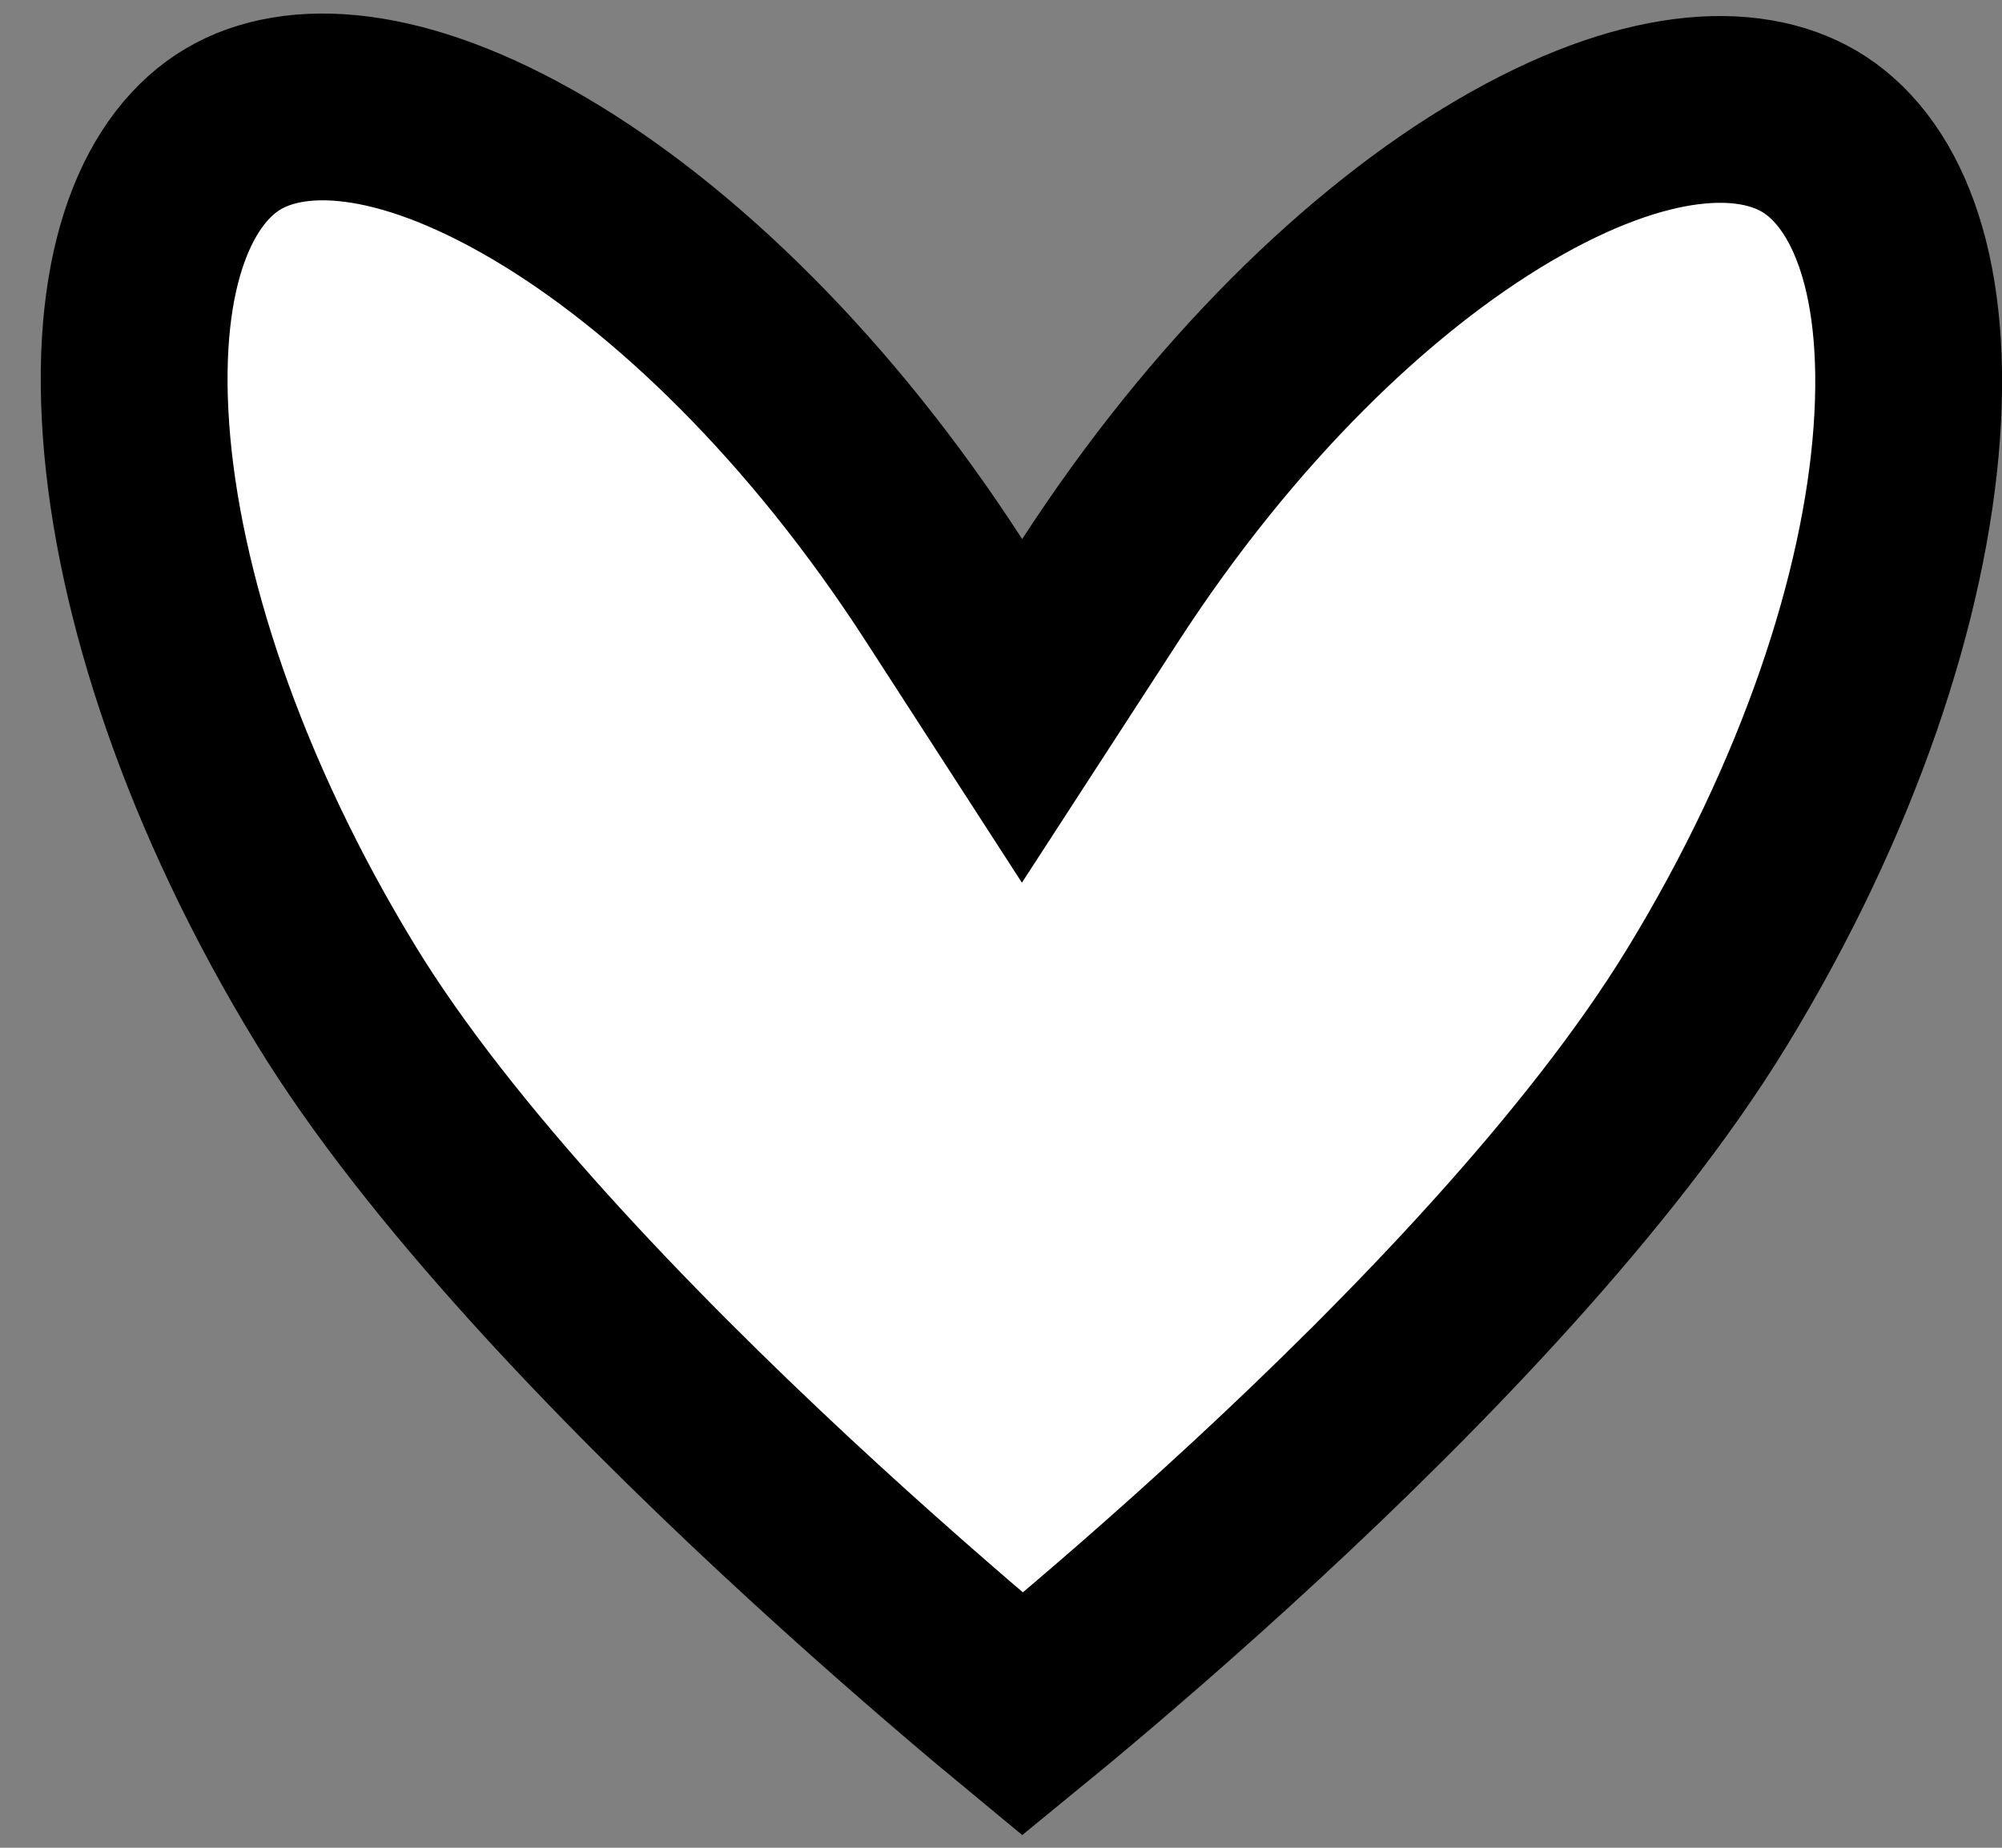 <svg width="39" height="36" viewBox="0 0 39 36" fill="none" xmlns="http://www.w3.org/2000/svg">
<rect x="0" y="0" width="39" height="36" fill="#808080" stroke="none"/>
<path d="M18.385 11.491L19.91 13.85L21.439 11.493C23.818 7.827 26.665 5.064 29.3 3.518C32.017 1.924 34.053 1.852 35.252 2.562C36.477 3.287 37.378 5.165 37.145 8.433C36.919 11.595 35.631 15.539 33.245 19.444C31.181 22.82 27.617 26.516 24.468 29.431C22.911 30.873 21.488 32.095 20.455 32.956C20.262 33.116 20.084 33.264 19.92 33.398C19.748 33.256 19.56 33.098 19.356 32.927C18.31 32.045 16.87 30.798 15.3 29.337C12.123 26.38 8.553 22.673 6.55 19.395C4.163 15.49 2.875 11.547 2.65 8.384C2.417 5.117 3.317 3.238 4.542 2.513C5.744 1.802 7.786 1.876 10.511 3.479C13.152 5.034 16.005 7.809 18.385 11.491Z" fill="white" stroke="black" stroke-width="3.639"/>
</svg>